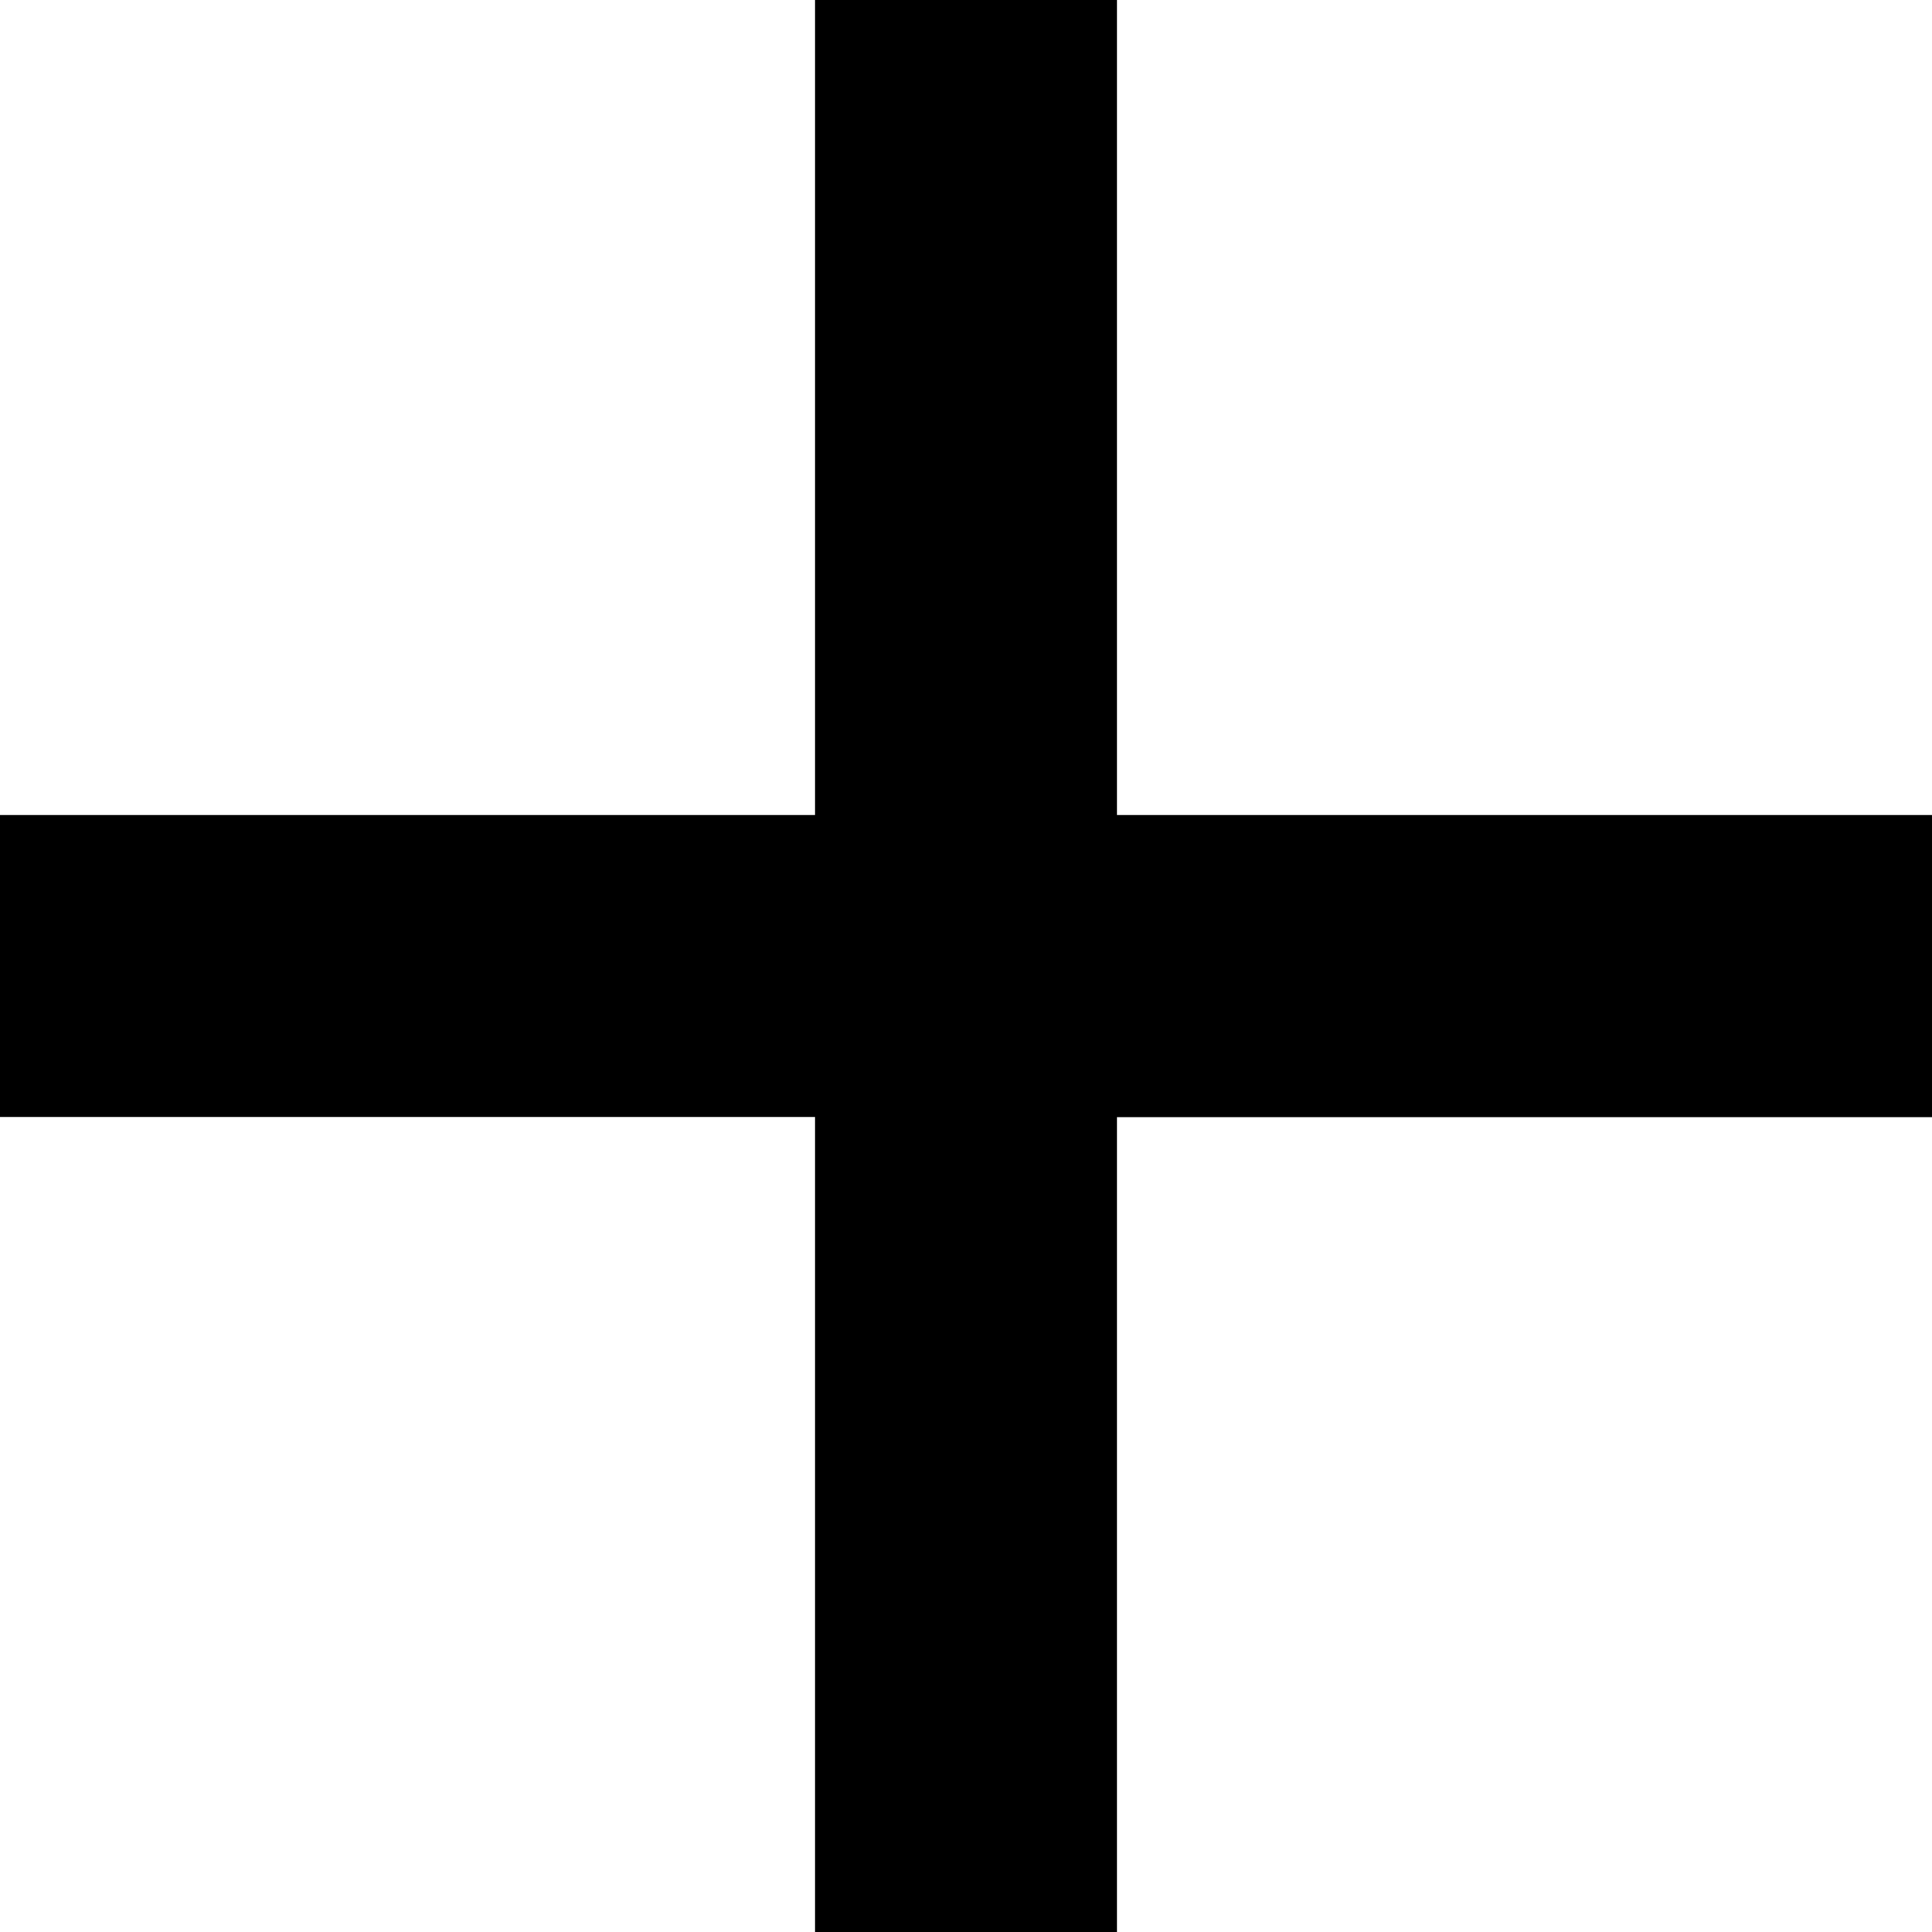 <svg xmlns="http://www.w3.org/2000/svg" viewBox="0 0 8 8"><path d="M4.625 8.066v-3.44h3.44a.625.625 0 100-1.251h-3.44v-3.44a.625.625 0 10-1.25 0v3.44h-3.44a.625.625 0 100 1.25h3.44v3.44a.625.625 0 001.25 0z" fill="currentColor"/></svg>